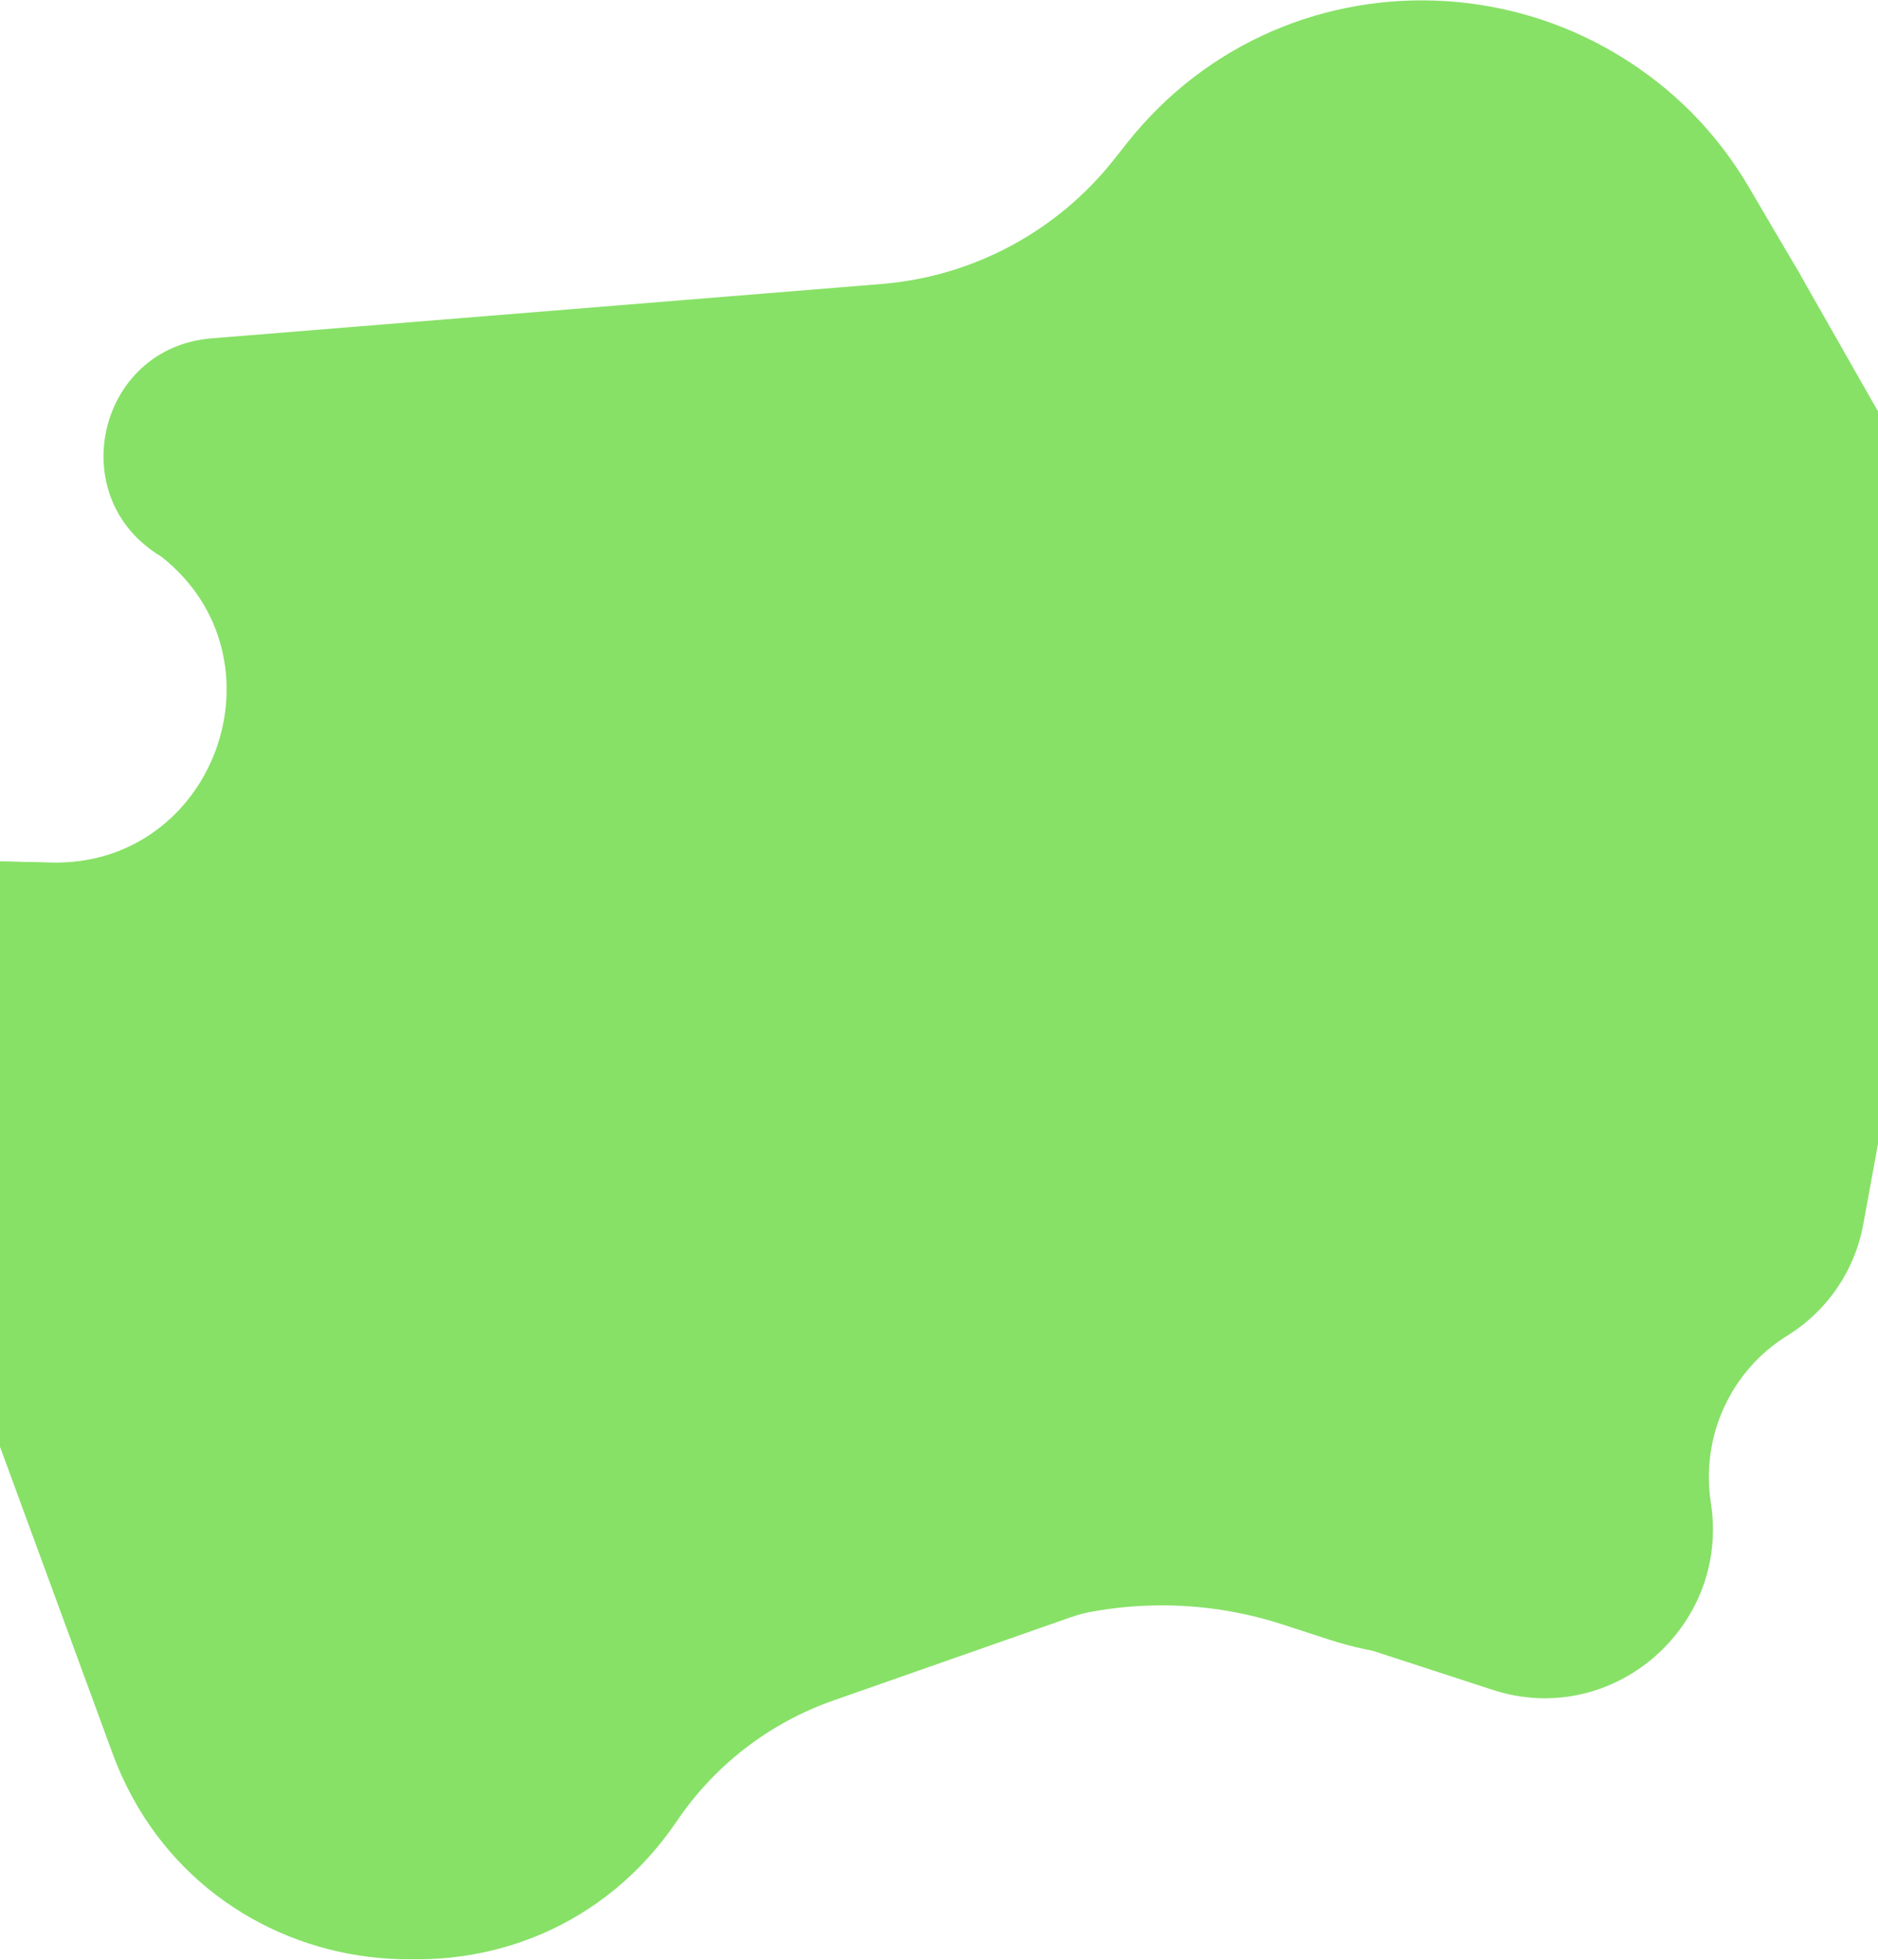 <svg width="1440" height="1502" viewBox="0 0 1440 1502" fill="none" xmlns="http://www.w3.org/2000/svg">
<path d="M-70.801 658.5L40.168 661.17C166.647 664.213 223.655 504.056 123.699 426.5C49.13 381.154 76.218 266.872 163.206 259.819L680.831 217.849C752.367 212.049 818.271 176.766 862.763 120.449L870.166 111.079C994.854 -46.749 1239.22 -29.898 1341.06 143.553L1379.34 208.754L1450.64 333.958C1482.38 389.686 1495.42 454.116 1487.86 517.798L1454.84 795.755L1428.67 938.507C1422.2 973.838 1401.06 1004.77 1370.5 1023.65C1327.01 1050.52 1303.93 1101.21 1311.84 1151.72C1326.73 1246.78 1236.16 1324.98 1144.67 1295.2L971.8 1238.92C921.66 1222.6 867.545 1223.2 817.785 1240.65L638.822 1303.39C590.006 1320.5 547.997 1352.88 519.012 1395.72C409.002 1558.34 161.087 1528.08 93.424 1343.78L-129.8 735.739C-144.331 696.159 -112.81 654.893 -70.801 658.5Z" fill="#87E167"/>
<path d="M-70.801 658.5L38.642 661.171C164.889 664.252 222.601 505.024 123.699 426.5C48.073 381.858 74.637 266.42 162.169 259.323L675.869 217.671C746.005 211.984 810.619 177.393 854.239 122.178L863.801 110.076C988.825 -48.178 1233.43 -32.834 1337.7 139.803L1379.34 208.754L1449.22 339.237C1477.33 391.726 1489.19 451.393 1483.28 510.641L1454.84 795.755L1352.63 944.198C1330 977.069 1315.04 1014.41 1303.56 1052.63C1259.59 1199.09 1169.41 1305.58 1018.99 1256.61L983.766 1245.15C921.221 1224.78 853.719 1225.54 791.647 1247.3L631.664 1303.39C582.848 1320.5 540.839 1352.88 511.854 1395.72C401.844 1558.34 153.929 1528.08 86.266 1343.78L-134.5 742.436C-150.226 699.6 -116.288 654.881 -70.801 658.5Z" fill="#87E167"/>
</svg>
